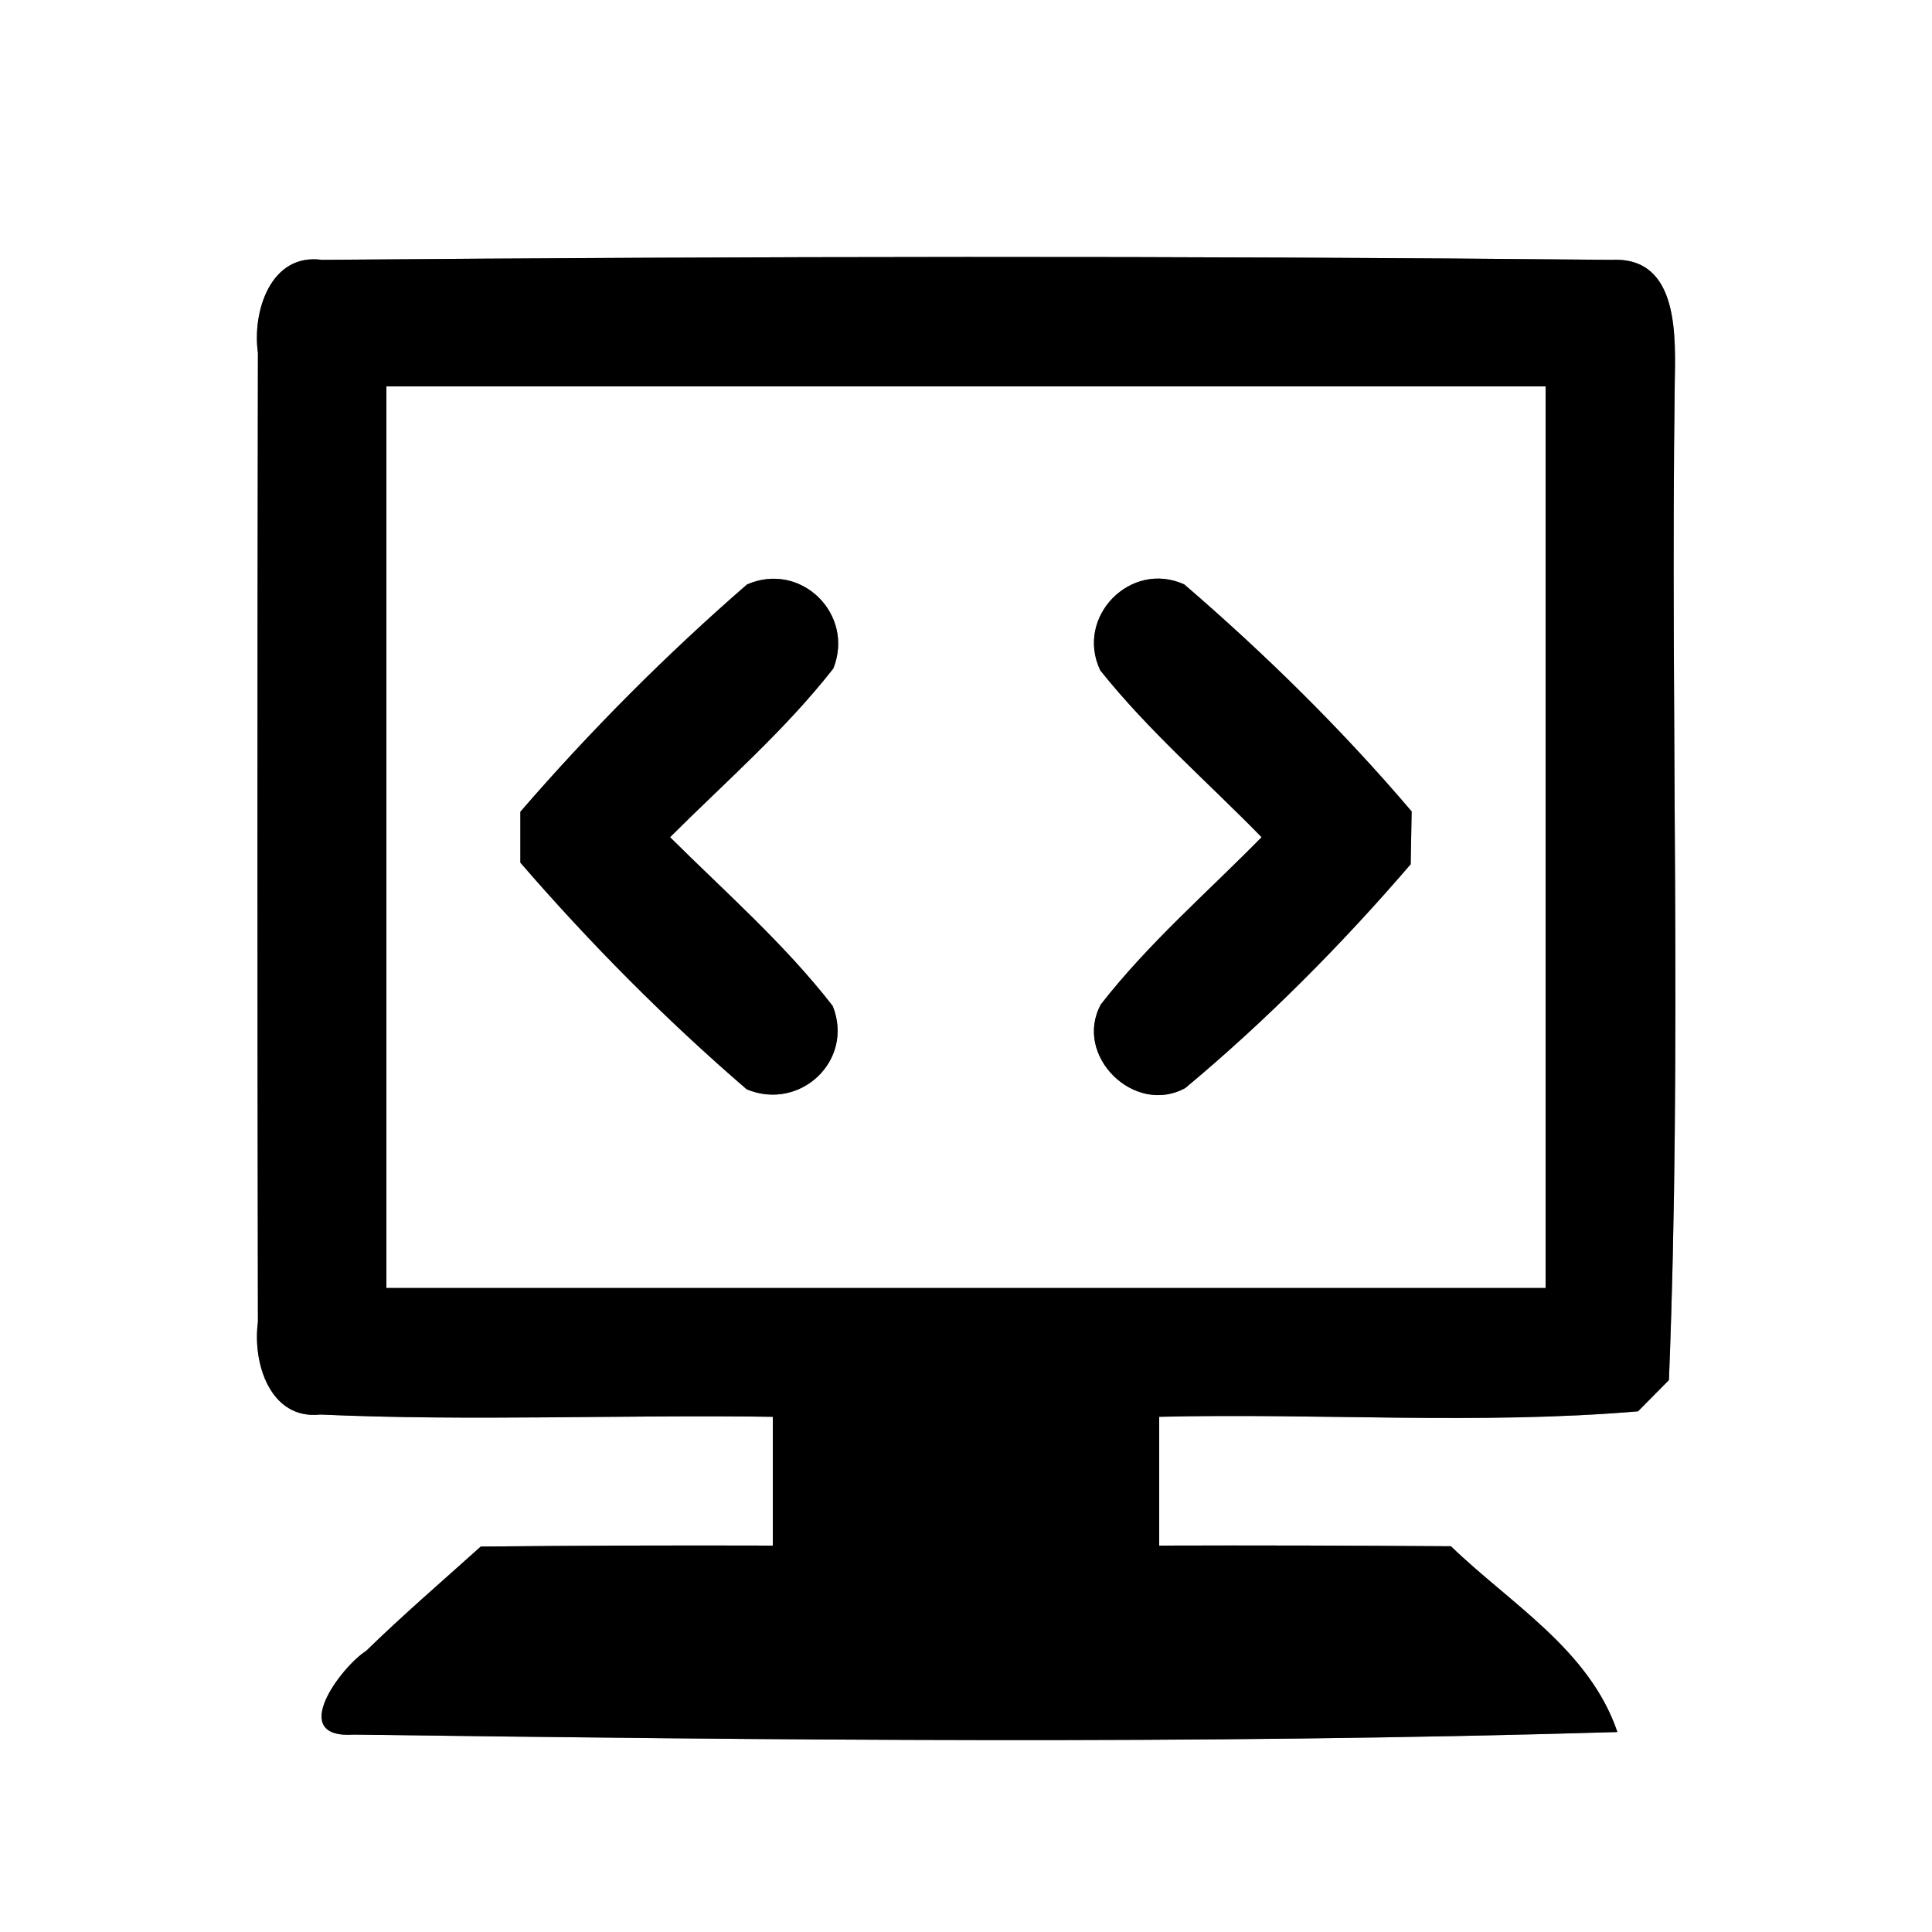 <?xml version="1.0" encoding="UTF-8" ?>
<!DOCTYPE svg PUBLIC "-//W3C//DTD SVG 1.1//EN" "http://www.w3.org/Graphics/SVG/1.1/DTD/svg11.dtd">
<svg width="60pt" height="60pt" viewBox="0 0 60 60" version="1.1" xmlns="http://www.w3.org/2000/svg">
<rect x="0" y="0" width="60" height="60" fill="#808080" stroke="none"/>
<g id="#ffffffff">
<path fill="#ffffff" opacity="1.00" d=" M 0.00 0.00 L 60.00 0.00 L 60.00 60.00 L 0.00 60.00 L 0.00 0.00 M 8.01 10.96 C 7.99 20.99 7.99 31.02 8.01 41.06 C 7.84 42.30 8.37 44.10 9.95 43.93 C 14.63 44.14 19.32 43.93 24.00 44.00 C 24.00 45.33 24.00 46.67 24.00 48.00 C 20.98 47.99 17.95 48.00 14.93 48.03 C 13.74 49.10 12.52 50.15 11.37 51.27 C 10.60 51.76 8.90 54.01 10.99 53.87 C 24.06 54.04 37.16 54.18 50.23 53.79 C 49.36 51.23 46.91 49.81 45.06 48.02 C 42.04 48.00 39.02 47.99 36.00 48.00 C 36.00 46.67 36.00 45.33 36.00 44.00 C 40.95 43.88 45.93 44.25 50.87 43.83 C 51.11 43.59 51.59 43.10 51.83 42.86 C 52.24 32.58 51.87 22.26 52.01 11.97 C 52.03 10.51 52.18 7.97 50.06 8.07 C 36.71 7.94 23.35 7.96 10.00 8.07 C 8.39 7.85 7.83 9.70 8.01 10.96 Z" />
<path fill="#ffffff" opacity="1.00" d=" M 12.00 12.00 C 24.00 12.00 36.00 12.00 48.00 12.00 C 48.00 21.33 48.00 30.67 48.00 40.00 C 36.00 40.00 24.00 40.00 12.00 40.00 C 12.00 30.67 12.00 21.33 12.00 12.00 M 23.20 18.15 C 20.69 20.33 18.33 22.70 16.16 25.21 C 16.16 25.61 16.16 26.40 16.16 26.79 C 18.33 29.30 20.68 31.67 23.19 33.83 C 24.85 34.52 26.54 32.93 25.86 31.24 C 24.37 29.32 22.53 27.71 20.81 26.00 C 22.53 24.28 24.38 22.68 25.88 20.76 C 26.55 19.08 24.88 17.42 23.20 18.15 M 34.17 20.82 C 35.67 22.70 37.50 24.28 39.18 26.00 C 37.50 27.71 35.67 29.29 34.19 31.19 C 33.32 32.78 35.23 34.66 36.81 33.79 C 39.33 31.69 41.67 29.33 43.81 26.84 C 43.82 26.43 43.83 25.61 43.84 25.20 C 41.69 22.67 39.30 20.32 36.78 18.15 C 35.11 17.39 33.38 19.16 34.17 20.82 Z" />
</g>
<g id="#000000ff">
<path fill="#000000" opacity="1.00" d=" M 8.01 10.96 C 7.83 9.70 8.39 7.85 10.00 8.07 C 23.35 7.96 36.71 7.94 50.06 8.07 C 52.18 7.97 52.03 10.51 52.01 11.97 C 51.87 22.26 52.24 32.58 51.83 42.86 C 51.59 43.10 51.11 43.59 50.87 43.83 C 45.93 44.25 40.95 43.88 36.00 44.00 C 36.00 45.33 36.00 46.67 36.00 48.00 C 39.02 47.99 42.04 48.00 45.06 48.02 C 46.91 49.81 49.36 51.23 50.23 53.79 C 37.16 54.18 24.06 54.04 10.99 53.87 C 8.90 54.01 10.60 51.76 11.37 51.27 C 12.52 50.15 13.74 49.10 14.93 48.03 C 17.95 48.00 20.98 47.99 24.00 48.00 C 24.00 46.67 24.00 45.33 24.00 44.00 C 19.32 43.93 14.63 44.14 9.95 43.93 C 8.37 44.10 7.84 42.30 8.01 41.06 C 7.99 31.02 7.99 20.99 8.01 10.96 M 12.00 12.00 C 12.00 21.33 12.00 30.67 12.00 40.00 C 24.00 40.00 36.00 40.00 48.00 40.00 C 48.00 30.67 48.00 21.33 48.00 12.00 C 36.00 12.00 24.00 12.00 12.00 12.00 Z" />
<path fill="#000000" opacity="1.00" d=" M 23.20 18.15 C 24.88 17.42 26.55 19.08 25.88 20.76 C 24.38 22.68 22.53 24.28 20.81 26.00 C 22.53 27.71 24.37 29.32 25.86 31.24 C 26.54 32.93 24.85 34.52 23.19 33.83 C 20.68 31.67 18.33 29.30 16.16 26.79 C 16.16 26.40 16.16 25.61 16.16 25.21 C 18.33 22.70 20.69 20.33 23.20 18.15 Z" />
<path fill="#000000" opacity="1.00" d=" M 34.17 20.82 C 33.38 19.16 35.11 17.39 36.78 18.15 C 39.30 20.32 41.69 22.67 43.84 25.20 C 43.83 25.61 43.82 26.43 43.81 26.84 C 41.67 29.33 39.33 31.69 36.81 33.79 C 35.23 34.66 33.32 32.78 34.19 31.19 C 35.67 29.29 37.50 27.71 39.18 26.00 C 37.50 24.28 35.67 22.70 34.17 20.82 Z" />
</g>
</svg>
